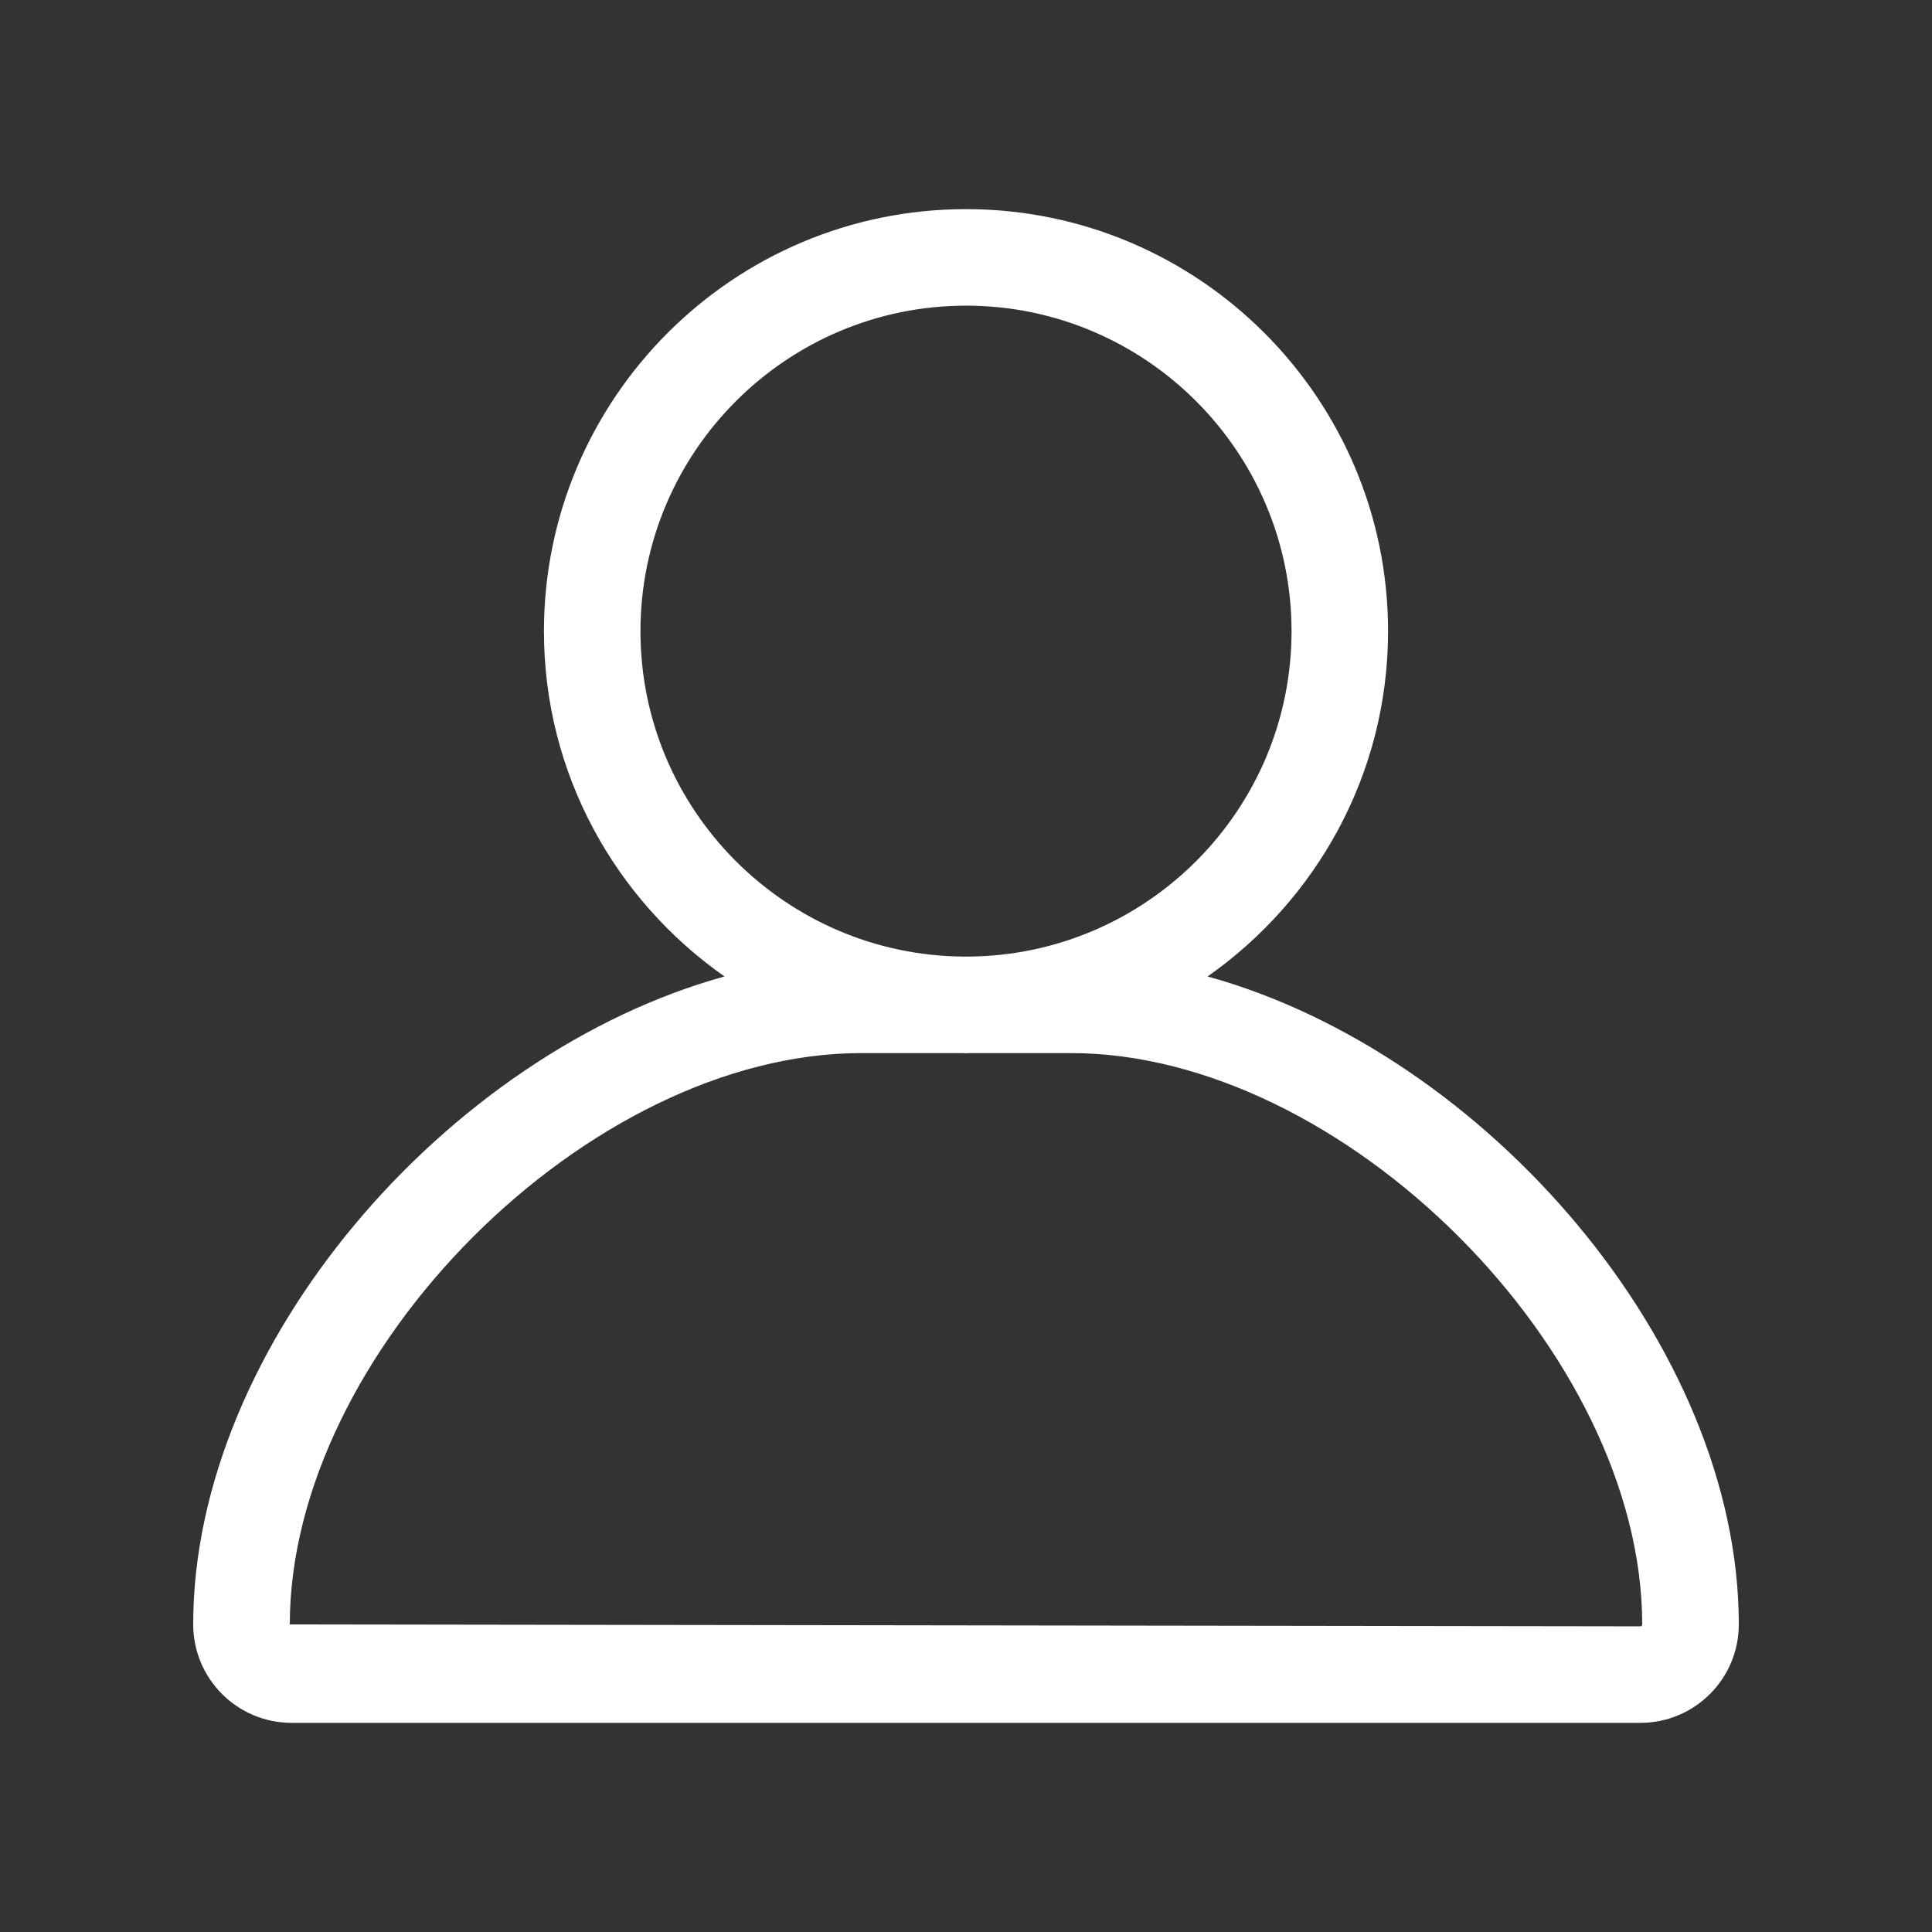 <svg width="24" height="24" viewBox="0 0 24 24" fill="none" xmlns="http://www.w3.org/2000/svg"><rect x="0" y="0" width="24" height="24" fill="#333333" stroke="none"/><rect width="24" height="24" fill="none" rx="0" ry="0" data-darkreader-inline-fill="" style="--darkreader-inline-fill:none;"></rect><path fill-rule="evenodd" clip-rule="evenodd" d="M15.001 12.13C16.353 11.181 17.243 9.616 17.243 7.841C17.243 4.95 14.892 2.598 12 2.598C9.108 2.598 6.757 4.95 6.757 7.841C6.757 9.616 7.647 11.181 9 12.13C5.553 13.082 2.4 16.712 2.4 20.179C2.4 20.854 2.948 21.402 3.623 21.402H20.377C21.052 21.402 21.6 20.854 21.6 20.179C21.6 16.712 18.447 13.082 15.001 12.13ZM7.956 7.841C7.956 5.612 9.771 3.797 12 3.797C14.229 3.797 16.044 5.612 16.044 7.841C16.044 10.062 14.245 11.867 12.029 11.883H11.971C9.755 11.867 7.956 10.062 7.956 7.841ZM20.377 20.203L3.6 20.179C3.6 16.796 7.313 13.082 10.696 13.082H11.971C11.981 13.083 11.99 13.085 12 13.085C12.01 13.085 12.019 13.083 12.029 13.082H13.304C16.686 13.082 20.4 16.796 20.4 20.179C20.4 20.192 20.39 20.203 20.377 20.203Z
" fill="#ffffff" data-darkreader-inline-fill="" style="--darkreader-inline-fill:#fffcef;"></path></svg>